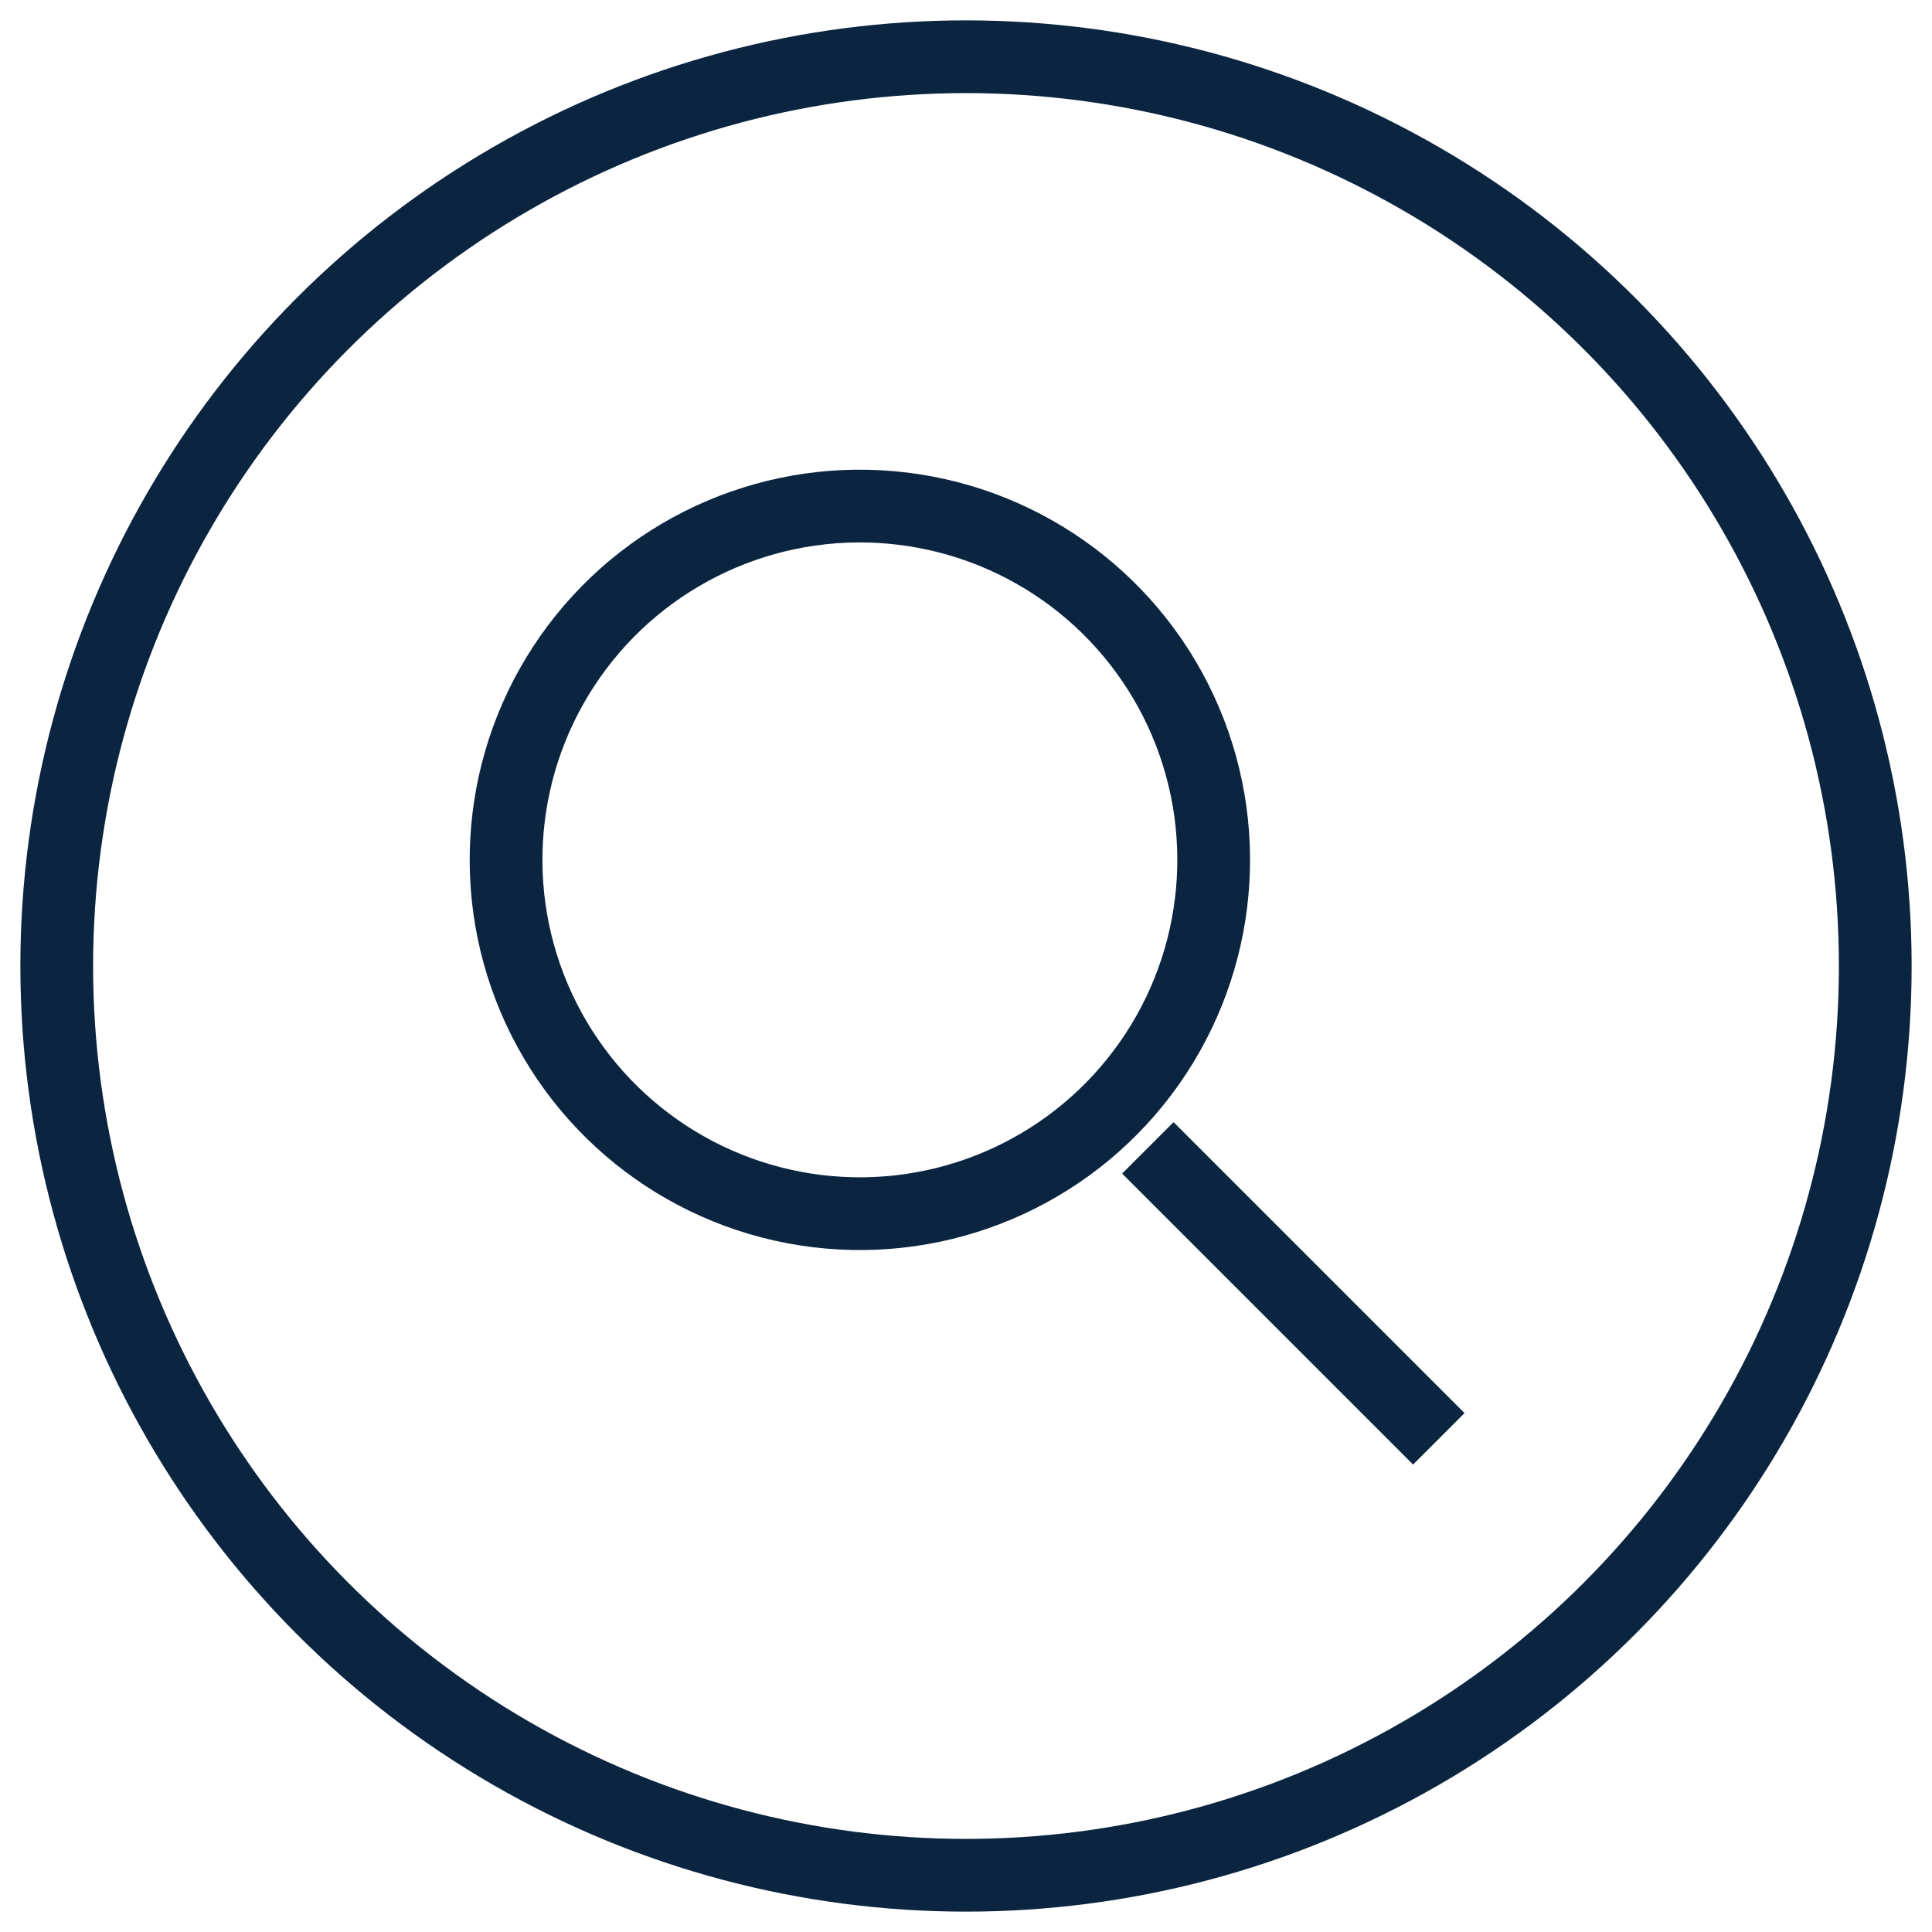 <?xml version="1.0" encoding="UTF-8"?>
<svg width="26.56px" height="26.56px" viewBox="0 0 26.56 26.56" version="1.1" xmlns="http://www.w3.org/2000/svg" xmlns:xlink="http://www.w3.org/1999/xlink">
    <title>Ikon</title>
    <g id="Symbols" stroke="none" strokeWidth="1" fill="none" fillRule="evenodd">
        <g id="Ikon---search" transform="translate(-9.22, -9.22)" stroke="#0B2541">
            <g id="Ikon" transform="translate(10, 10)">
                <circle id="Oval" strokeWidth="1.56" cx="12.5" cy="12.5" r="12.5"></circle>
                <g id="Group" transform="translate(4.662, 4.662)" strokeLinecap="round" strokeLinejoin="round" strokeWidth="1.5">
                    <circle id="Oval" transform="translate(6.379, 6.379) rotate(-23.025) translate(-6.379, -6.379) " cx="6.379" cy="6.379" r="4.864"></circle>
                    <line x1="10.338" y1="10.338" x2="14.338" y2="14.338" id="Path"></line>
                </g>
            </g>
        </g>
    </g>
</svg>
